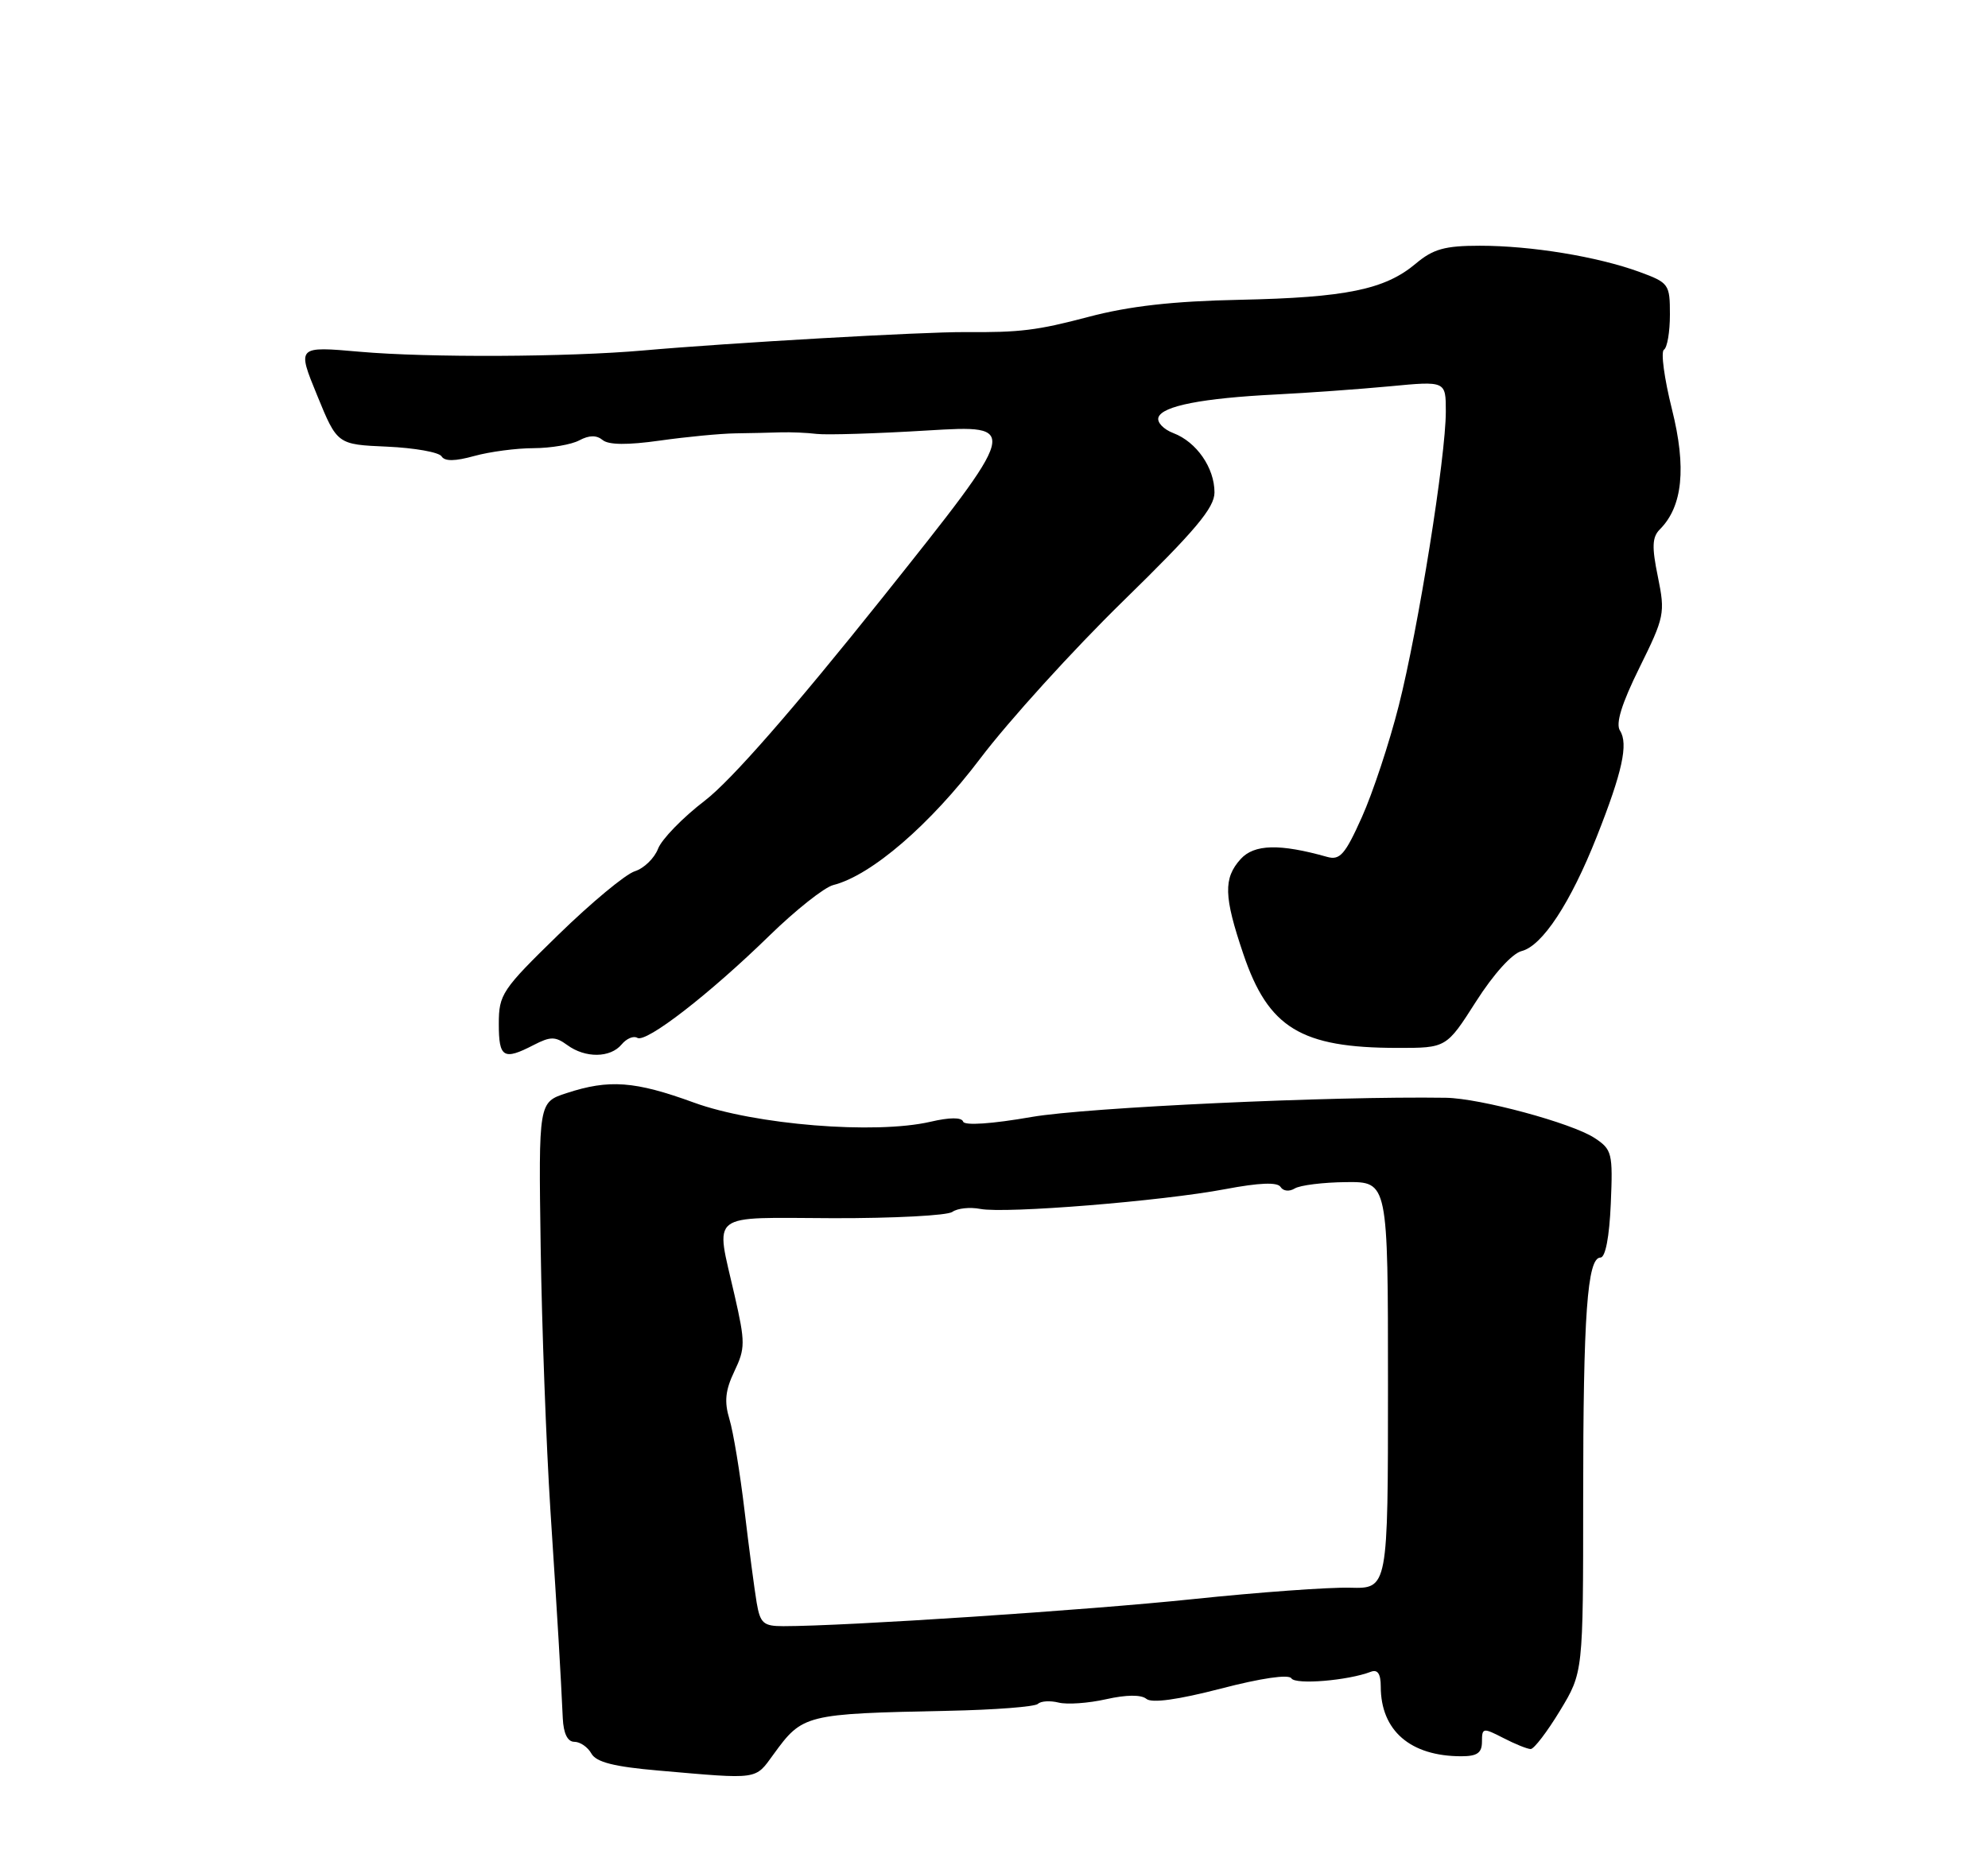 <?xml version="1.0" encoding="UTF-8" standalone="no"?>
<!DOCTYPE svg PUBLIC "-//W3C//DTD SVG 1.1//EN" "http://www.w3.org/Graphics/SVG/1.1/DTD/svg11.dtd" >
<svg xmlns="http://www.w3.org/2000/svg" xmlns:xlink="http://www.w3.org/1999/xlink" version="1.1" viewBox="0 0 275 256">
 <g >
 <path fill="currentColor"
d=" M 106.99 242.75 C 111.03 237.19 111.33 237.12 131.18 236.71 C 137.60 236.58 143.18 236.15 143.58 235.75 C 143.97 235.36 145.26 235.28 146.43 235.57 C 147.60 235.87 150.56 235.66 153.00 235.11 C 155.80 234.48 157.85 234.46 158.58 235.06 C 159.32 235.68 162.94 235.18 168.88 233.64 C 174.46 232.19 178.27 231.63 178.64 232.22 C 179.20 233.13 186.46 232.53 189.63 231.31 C 190.57 230.95 191.00 231.59 191.00 233.35 C 191.00 239.45 195.09 243.00 202.15 243.00 C 204.35 243.00 205.00 242.53 205.00 240.97 C 205.00 239.05 205.15 239.03 207.95 240.47 C 209.57 241.31 211.28 242.00 211.74 242.00 C 212.20 242.00 214.02 239.62 215.79 236.70 C 219.00 231.40 219.00 231.40 219.00 207.34 C 219.00 181.91 219.57 174.00 221.39 174.00 C 222.08 173.99 222.62 171.16 222.82 166.56 C 223.12 159.53 223.00 159.05 220.57 157.45 C 217.41 155.38 204.75 151.96 200.00 151.89 C 184.19 151.65 150.39 153.22 142.74 154.54 C 137.19 155.51 133.42 155.76 133.23 155.19 C 133.03 154.58 131.36 154.59 128.71 155.21 C 121.05 156.98 104.42 155.63 96.00 152.56 C 87.83 149.58 84.26 149.31 78.36 151.25 C 74.50 152.51 74.50 152.51 74.79 172.51 C 74.95 183.50 75.56 199.93 76.14 209.00 C 77.19 225.11 77.54 231.15 77.85 237.75 C 77.95 239.85 78.51 241.00 79.45 241.00 C 80.25 241.00 81.31 241.73 81.81 242.63 C 82.48 243.82 84.95 244.45 91.11 244.98 C 105.09 246.20 104.41 246.29 106.99 242.75 Z  M 73.82 144.59 C 76.15 143.39 76.81 143.39 78.46 144.59 C 80.96 146.43 84.43 146.39 85.99 144.51 C 86.67 143.69 87.65 143.28 88.16 143.60 C 89.37 144.34 98.12 137.57 106.45 129.44 C 110.06 125.92 114.02 122.78 115.26 122.46 C 120.53 121.13 128.68 114.10 135.62 104.92 C 139.54 99.74 148.42 89.95 155.37 83.16 C 165.35 73.41 168.00 70.26 168.00 68.13 C 168.00 64.73 165.52 61.15 162.32 59.93 C 160.95 59.41 160.02 58.43 160.25 57.75 C 160.78 56.17 166.34 55.09 176.50 54.58 C 180.90 54.36 187.99 53.85 192.25 53.45 C 200.00 52.71 200.00 52.71 200.00 56.93 C 200.00 63.20 196.20 86.96 193.49 97.64 C 192.19 102.78 189.89 109.72 188.39 113.06 C 186.07 118.24 185.35 119.06 183.58 118.56 C 177.02 116.71 173.49 116.80 171.62 118.86 C 169.22 121.52 169.28 124.01 171.99 132.00 C 175.45 142.23 179.95 144.98 193.29 144.99 C 200.08 145.00 200.08 145.00 204.18 138.57 C 206.61 134.76 209.18 131.92 210.49 131.59 C 213.35 130.87 217.26 124.92 220.88 115.76 C 224.42 106.82 225.27 102.92 224.09 101.09 C 223.47 100.12 224.32 97.37 226.79 92.37 C 230.25 85.37 230.36 84.84 229.34 79.83 C 228.48 75.67 228.54 74.32 229.60 73.25 C 232.77 70.08 233.31 64.72 231.28 56.62 C 230.22 52.38 229.72 48.68 230.17 48.39 C 230.63 48.11 231.00 45.92 231.00 43.52 C 231.00 39.31 230.86 39.12 226.75 37.61 C 220.94 35.50 211.82 34.00 204.71 34.00 C 199.87 34.00 198.25 34.45 195.85 36.47 C 191.59 40.06 186.18 41.17 171.51 41.48 C 162.23 41.67 156.22 42.35 150.55 43.85 C 143.47 45.72 141.11 46.01 133.50 45.95 C 127.68 45.91 100.97 47.43 89.00 48.49 C 78.58 49.41 59.22 49.50 49.79 48.67 C 41.08 47.90 41.08 47.90 43.87 54.70 C 46.65 61.50 46.65 61.50 53.55 61.80 C 57.34 61.97 60.73 62.57 61.08 63.14 C 61.52 63.85 62.94 63.83 65.61 63.09 C 67.75 62.50 71.44 62.01 73.82 62.01 C 76.19 62.00 79.03 61.52 80.13 60.93 C 81.50 60.20 82.52 60.19 83.36 60.88 C 84.18 61.57 86.82 61.59 91.28 60.96 C 94.96 60.44 99.66 59.99 101.73 59.96 C 103.80 59.93 106.62 59.87 108.00 59.82 C 109.38 59.78 111.62 59.87 113.00 60.04 C 114.38 60.20 121.27 59.99 128.32 59.56 C 141.13 58.79 141.13 58.79 122.11 82.65 C 109.68 98.22 101.14 107.98 97.51 110.77 C 94.44 113.12 91.53 116.12 91.03 117.43 C 90.52 118.75 89.08 120.15 87.81 120.55 C 86.54 120.95 81.79 124.89 77.25 129.32 C 69.43 136.94 69.00 137.58 69.00 141.68 C 69.00 146.35 69.65 146.75 73.82 144.59 Z  M 104.67 221.75 C 104.37 219.96 103.61 214.22 102.99 209.00 C 102.37 203.78 101.43 198.08 100.90 196.35 C 100.17 193.94 100.33 192.37 101.58 189.75 C 103.10 186.56 103.11 185.76 101.61 179.20 C 98.96 167.53 97.73 168.49 115.25 168.55 C 123.64 168.57 131.06 168.18 131.74 167.68 C 132.43 167.18 134.17 166.99 135.61 167.27 C 139.11 167.94 160.74 166.19 169.50 164.53 C 174.21 163.64 176.71 163.54 177.14 164.23 C 177.50 164.81 178.35 164.90 179.10 164.44 C 179.83 163.99 183.03 163.59 186.21 163.56 C 192.00 163.50 192.00 163.50 192.00 191.66 C 192.00 219.82 192.00 219.82 186.75 219.68 C 183.86 219.60 174.07 220.31 165.00 221.26 C 150.41 222.79 116.97 225.00 108.36 225.00 C 105.60 225.00 105.16 224.61 104.67 221.75 Z "/>
</g>
</svg>